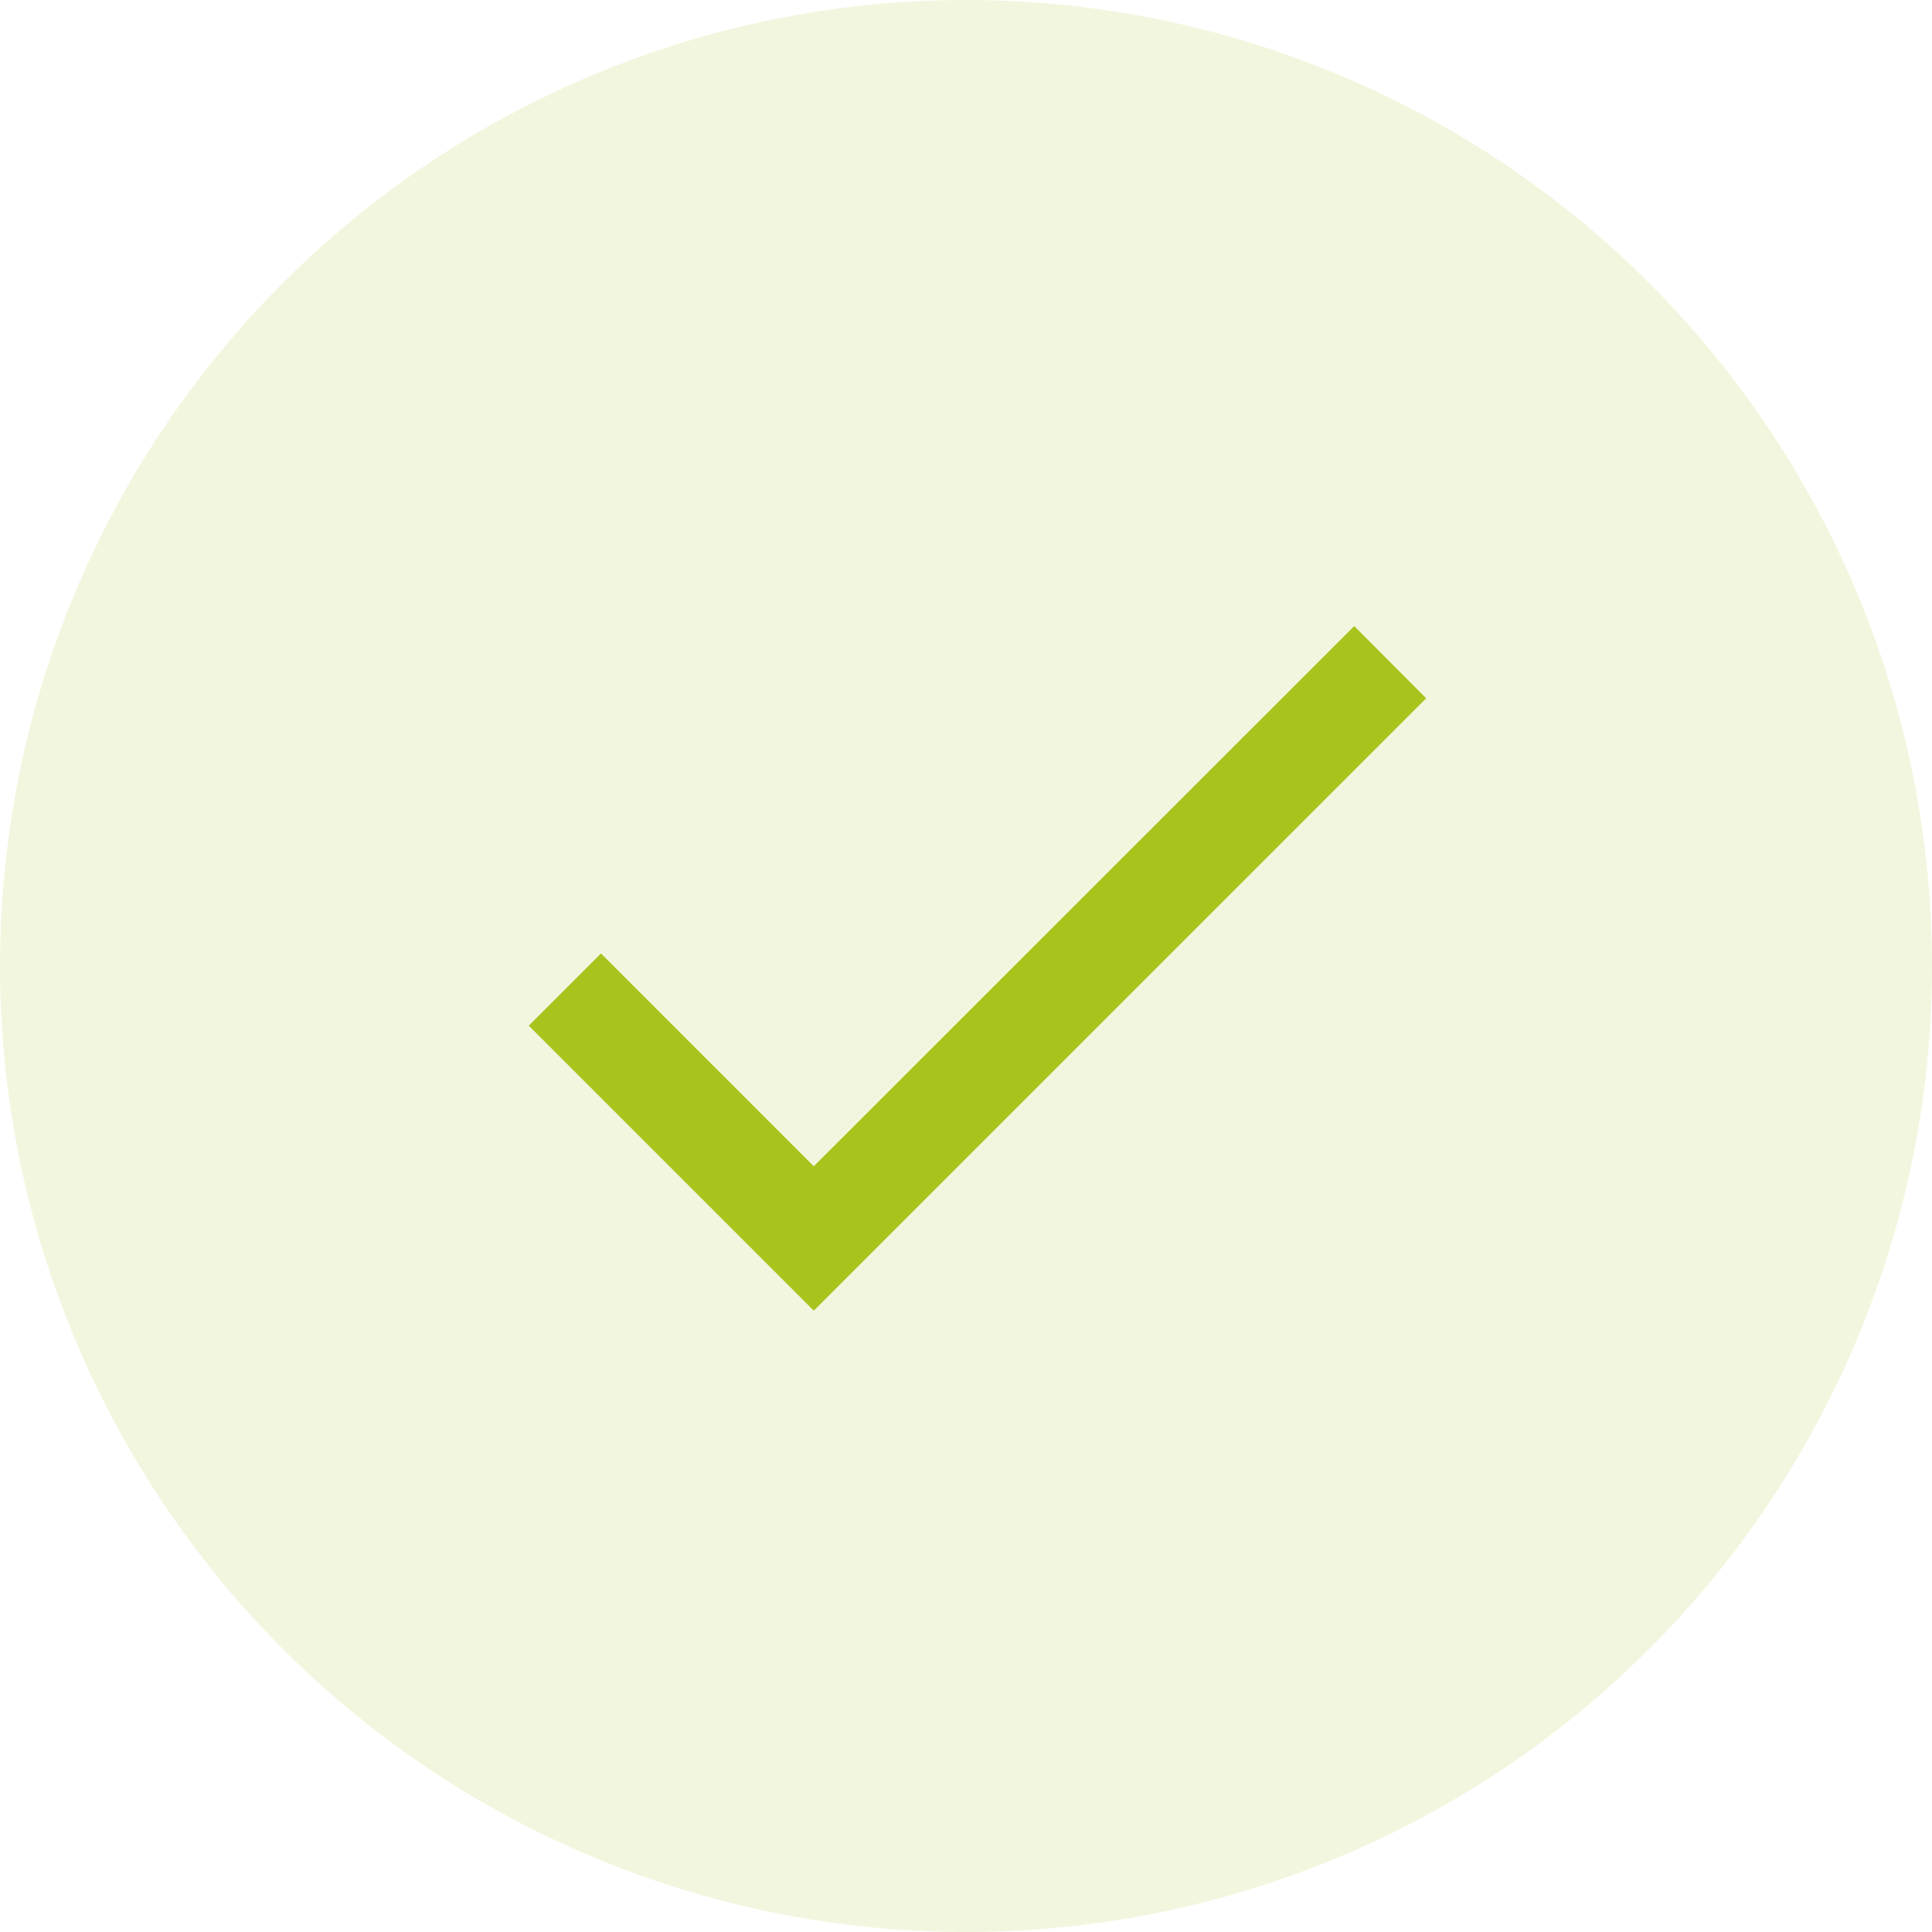 <?xml version="1.0" encoding="UTF-8"?>
<svg width="65px" height="65px" viewBox="0 0 65 65" version="1.1" xmlns="http://www.w3.org/2000/svg" xmlns:xlink="http://www.w3.org/1999/xlink">
    <!-- Generator: Sketch 53.2 (72643) - https://sketchapp.com -->
    <title>Group 20</title>
    <desc>Created with Sketch.</desc>
    <g id="Page-1" stroke="none" stroke-width="1" fill="none" fill-rule="evenodd">
        <g id="Lead-Page-1-Copy" transform="translate(-361, -150)" fill="#A9C31D">
            <g id="Group-7-Copy" transform="translate(346, 130)">
                <g id="Group-20" transform="translate(14.79, 19.064)">
                    <circle id="Oval-Copy" opacity="0.147" cx="32.71" cy="33.436" r="32.5"></circle>
                    <polygon id="Path" fill-rule="nonzero" points="45.772 22 27.589 40.174 20.43 33.014 18 35.444 27.589 45.033 48.193 24.43"></polygon>
                </g>
            </g>
        </g>
    </g>
</svg>